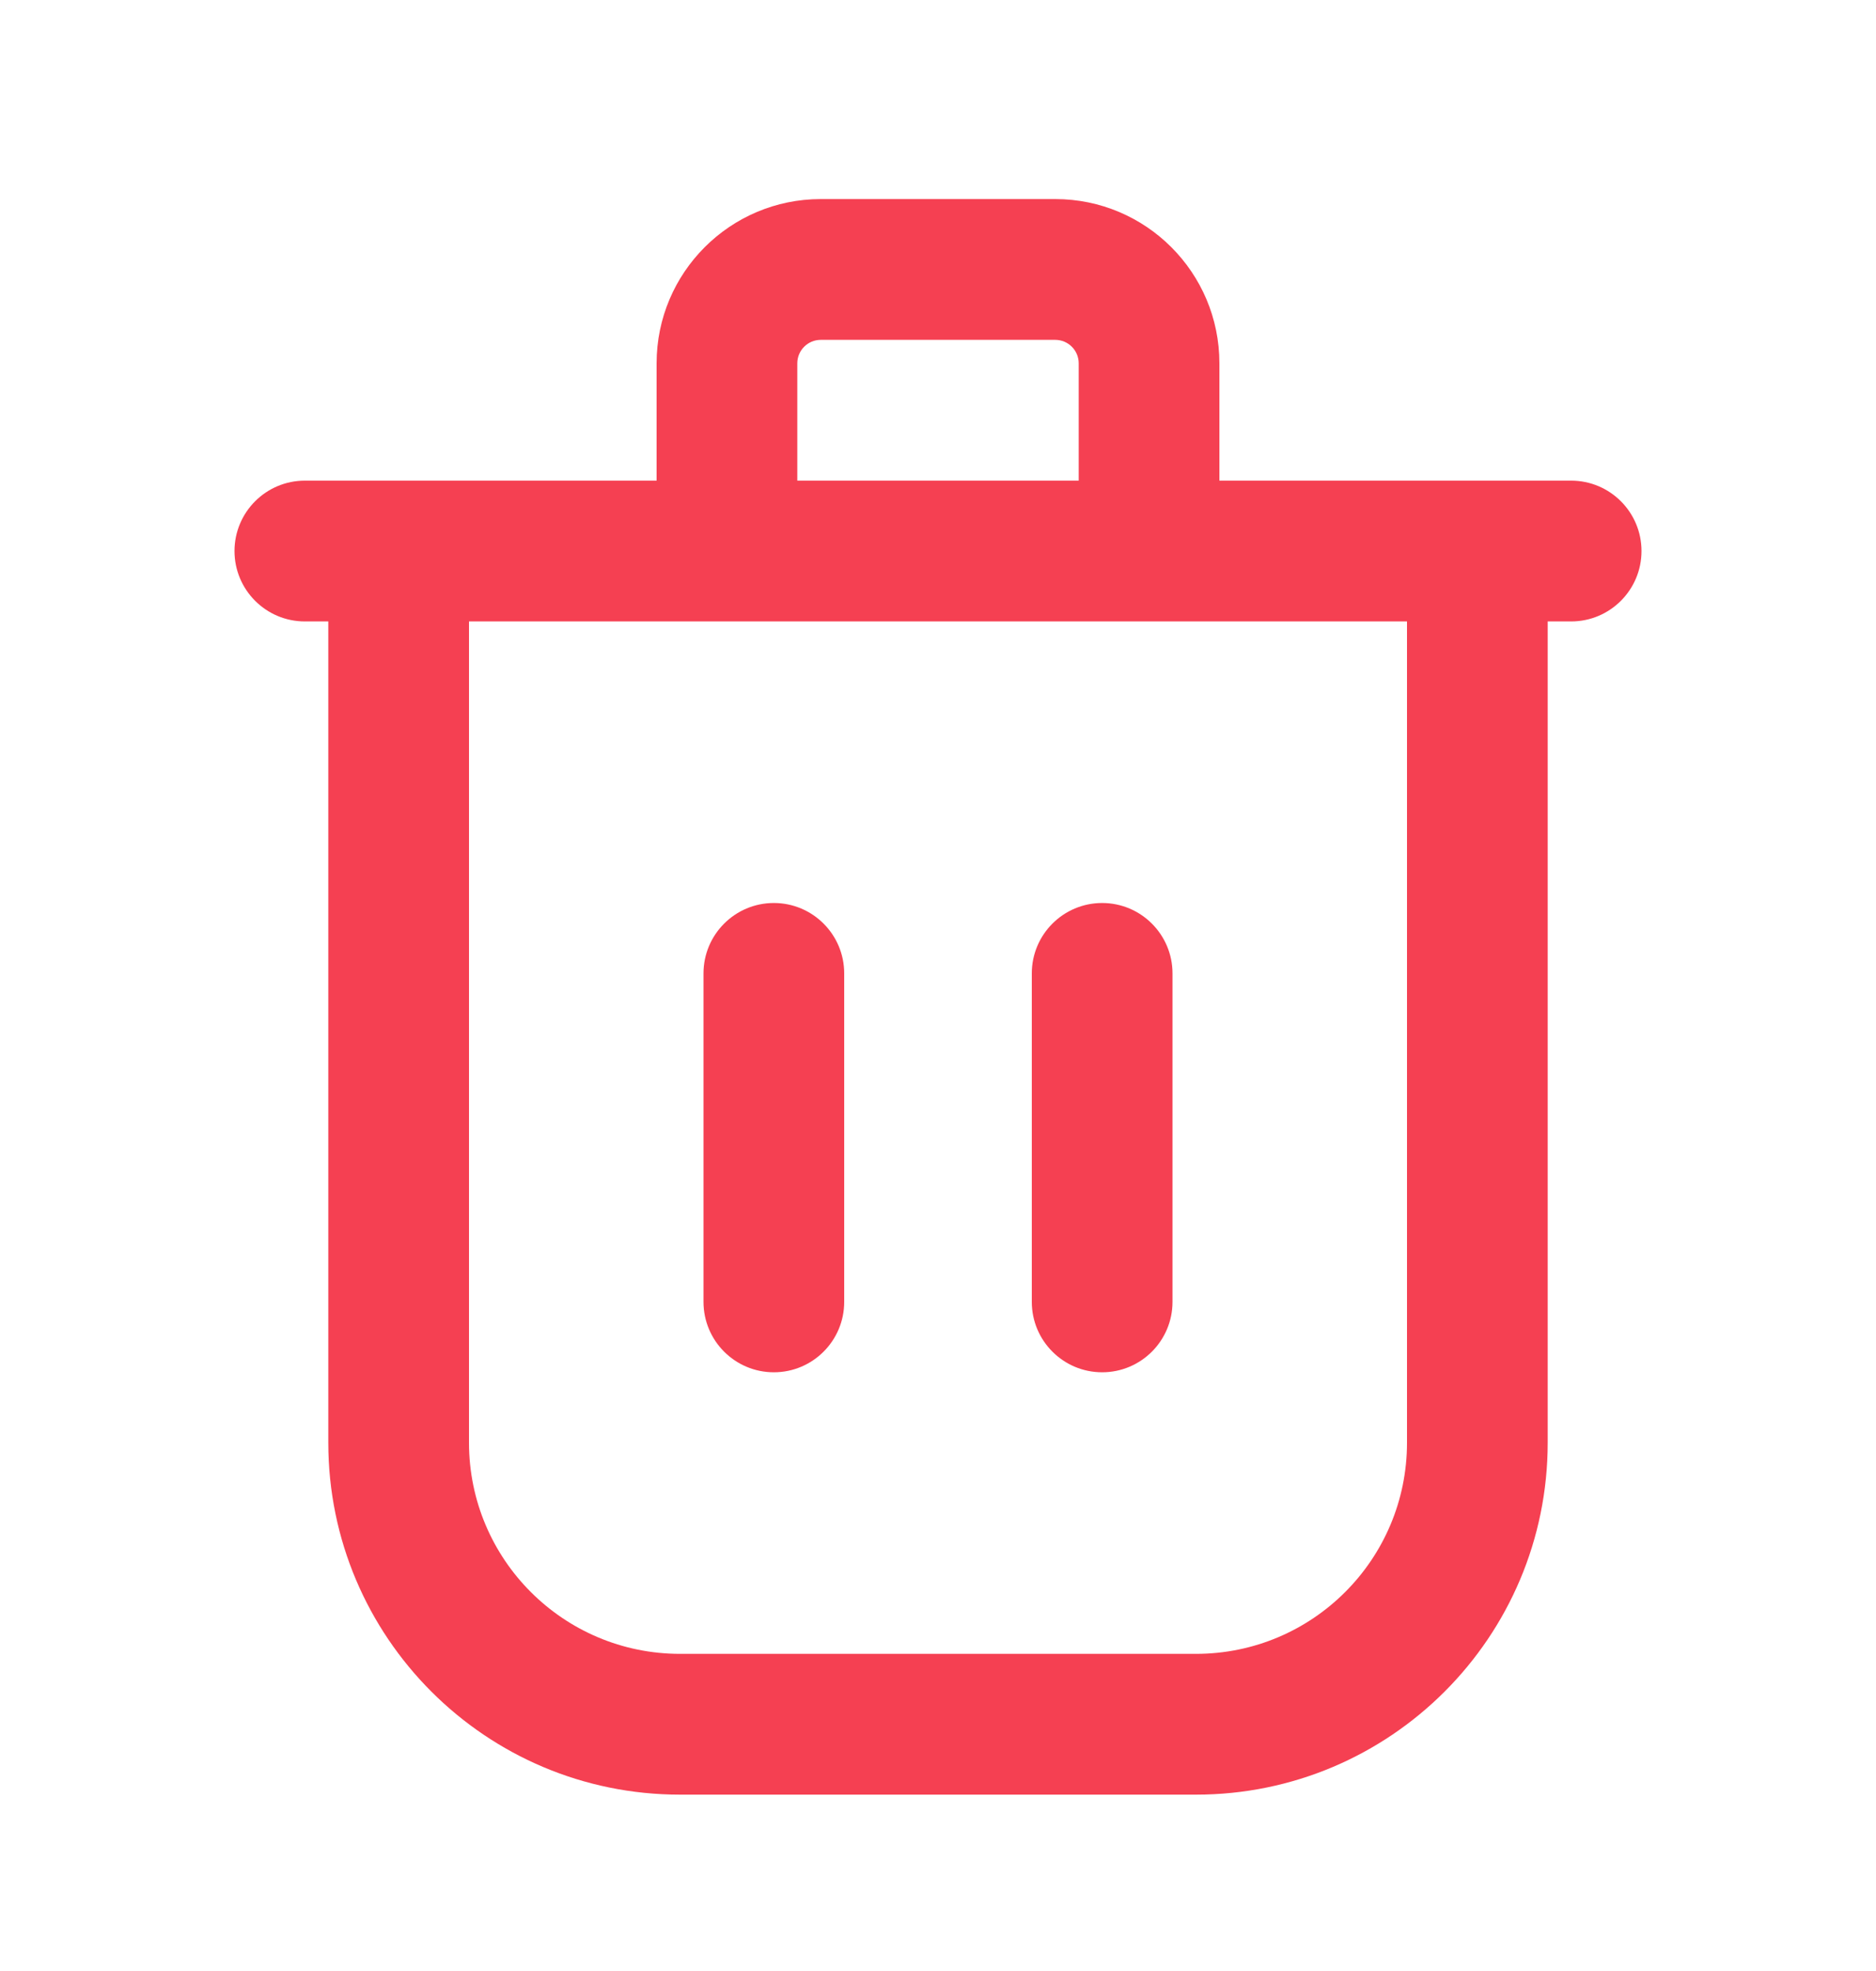 <svg width="20" height="21" viewBox="0 0 20 21" fill="none" xmlns="http://www.w3.org/2000/svg">
<path fill-rule="evenodd" clip-rule="evenodd" d="M8.75 2.121C7.784 2.121 7 2.905 7 3.871V5.121H3.5H3.25C2.836 5.121 2.5 5.457 2.5 5.871C2.5 6.285 2.836 6.621 3.25 6.621H3.5V15.371C3.5 17.442 5.179 19.121 7.25 19.121H12.75C14.821 19.121 16.5 17.442 16.5 15.371V6.621H16.75C17.164 6.621 17.5 6.285 17.5 5.871C17.5 5.457 17.164 5.121 16.75 5.121L16.5 5.121H13V3.871C13 2.905 12.217 2.121 11.25 2.121H8.75ZM11.5 5.121V3.871C11.5 3.733 11.388 3.621 11.25 3.621H8.75C8.612 3.621 8.5 3.733 8.5 3.871V5.121H11.5ZM15 6.621H13H7H5V15.371C5 16.614 6.007 17.621 7.25 17.621H12.75C13.993 17.621 15 16.614 15 15.371V6.621ZM9 10.371C9 9.957 8.664 9.621 8.25 9.621C7.836 9.621 7.5 9.957 7.5 10.371V13.871C7.5 14.285 7.836 14.621 8.25 14.621C8.664 14.621 9 14.285 9 13.871V10.371ZM12.5 10.371C12.5 9.957 12.164 9.621 11.75 9.621C11.336 9.621 11 9.957 11 10.371V13.871C11 14.285 11.336 14.621 11.75 14.621C12.164 14.621 12.5 14.285 12.5 13.871V10.371Z" fill="#F54052"/>
</svg>
